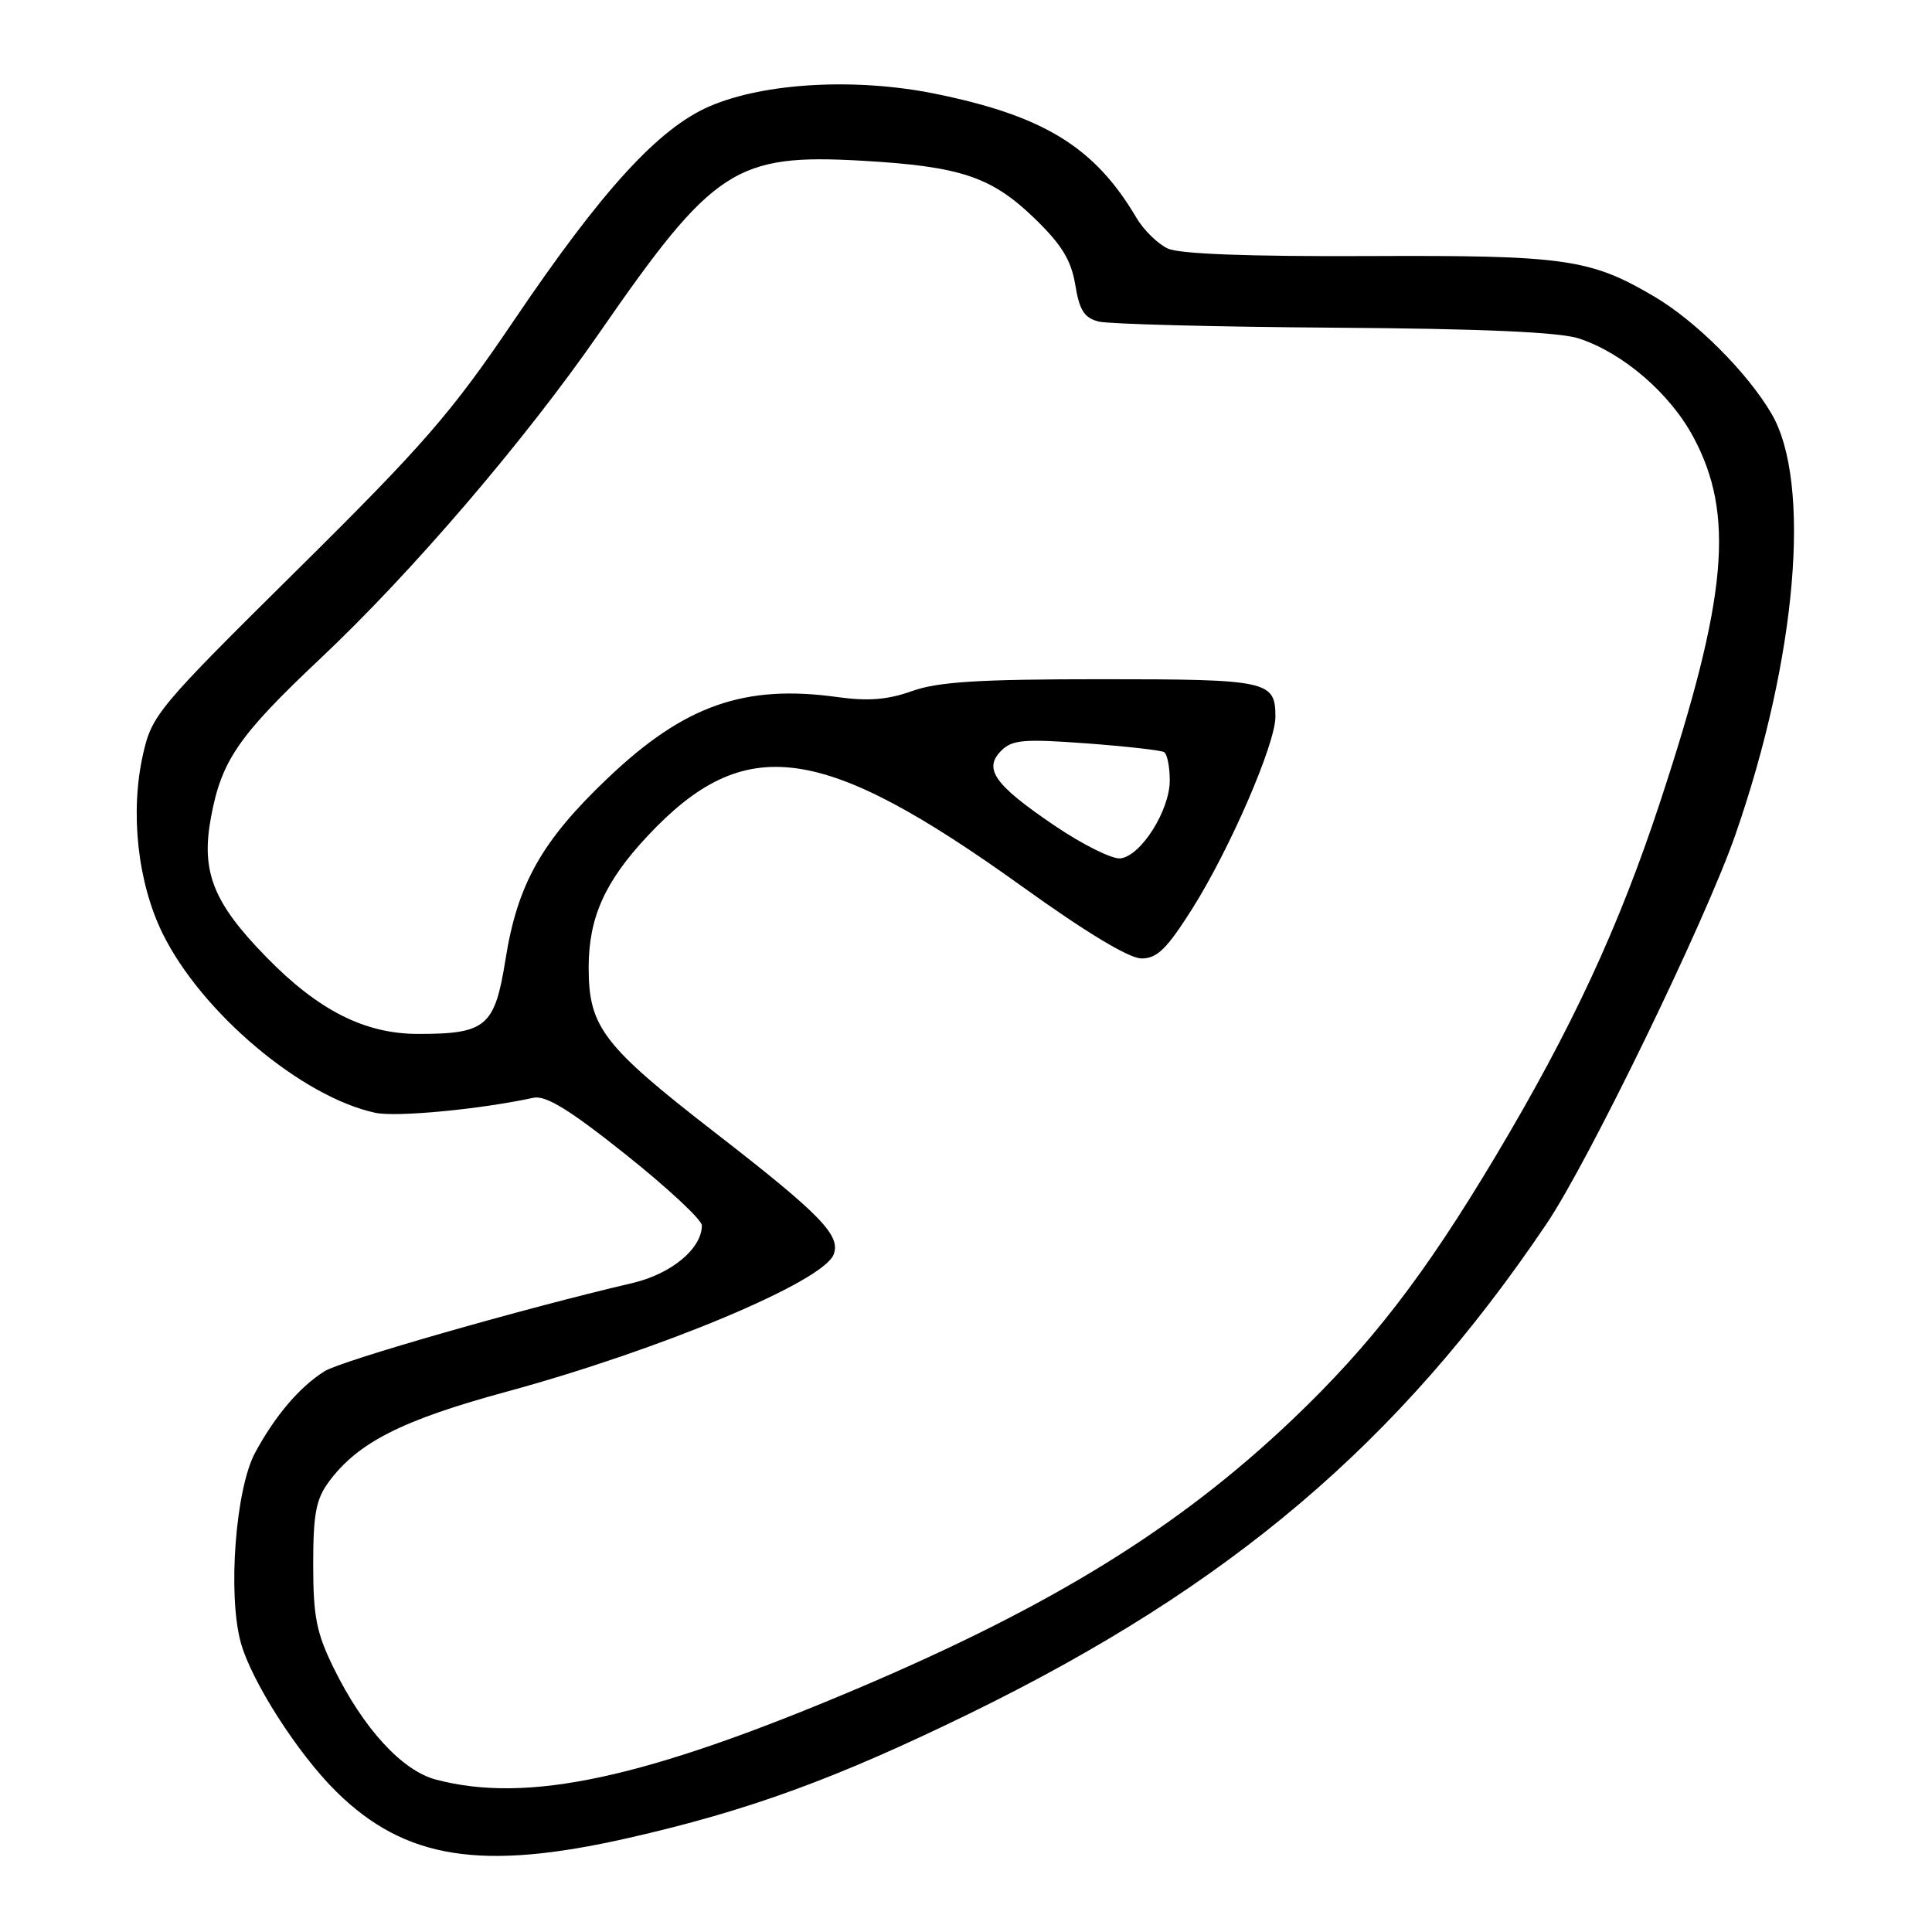 <?xml version="1.0" encoding="UTF-8" standalone="no"?>
<!DOCTYPE svg PUBLIC "-//W3C//DTD SVG 1.1//EN" "http://www.w3.org/Graphics/SVG/1.1/DTD/svg11.dtd" >
<svg xmlns="http://www.w3.org/2000/svg" xmlns:xlink="http://www.w3.org/1999/xlink" version="1.1" viewBox="0 0 256 256">
 <g >
 <path fill="currentColor"
d=" M 83.19 243.56 C 99.15 239.94 110.74 235.71 128.50 227.04 C 162.94 210.22 185.36 191.19 204.94 162.14 C 210.53 153.85 226.00 121.97 229.95 110.60 C 238.09 87.21 240.08 63.93 234.73 54.81 C 231.53 49.35 224.74 42.57 219.24 39.32 C 210.72 34.28 207.37 33.81 181.35 33.93 C 165.57 34.00 156.35 33.66 154.76 32.94 C 153.42 32.33 151.53 30.48 150.56 28.82 C 145.04 19.48 138.30 15.34 123.86 12.41 C 113.37 10.29 101.29 10.96 94.06 14.07 C 87.26 16.99 79.77 25.19 68.05 42.53 C 59.82 54.70 56.14 58.94 39.40 75.50 C 20.97 93.73 20.14 94.72 18.97 99.87 C 17.21 107.56 18.22 116.88 21.52 123.64 C 26.66 134.13 39.92 145.33 49.72 147.45 C 52.49 148.05 63.58 147.00 70.69 145.46 C 72.32 145.11 75.48 147.05 82.94 153.00 C 88.47 157.41 93.00 161.63 93.00 162.37 C 93.00 165.46 88.95 168.81 83.76 170.02 C 69.48 173.35 45.22 180.30 43.00 181.70 C 39.69 183.78 36.45 187.59 33.80 192.50 C 31.22 197.28 30.16 211.19 31.89 217.59 C 33.27 222.71 39.49 232.43 44.61 237.45 C 53.68 246.36 63.79 247.96 83.19 243.56 Z  M 57.74 235.80 C 53.25 234.60 48.14 229.02 44.22 221.03 C 41.93 216.38 41.50 214.19 41.50 207.32 C 41.50 200.59 41.87 198.65 43.59 196.32 C 47.44 191.13 53.28 188.17 67.11 184.41 C 87.64 178.82 109.09 169.82 110.46 166.23 C 111.44 163.69 108.75 160.93 94.65 150.00 C 79.91 138.57 78.00 136.08 78.00 128.22 C 78.00 121.61 80.13 116.84 85.78 110.80 C 98.69 97.00 108.84 98.37 135.50 117.51 C 143.95 123.58 149.62 127.00 151.26 127.00 C 153.33 127.00 154.62 125.73 157.98 120.41 C 162.95 112.54 169.00 98.58 169.00 94.98 C 169.00 90.21 168.03 90.00 145.93 90.00 C 129.70 90.00 124.31 90.34 120.88 91.56 C 117.65 92.72 115.06 92.93 111.00 92.37 C 98.64 90.65 90.69 93.45 80.57 103.07 C 71.80 111.40 68.57 117.11 66.98 127.14 C 65.56 136.03 64.43 137.00 55.42 137.00 C 48.34 137.00 42.19 133.89 35.30 126.83 C 28.24 119.61 26.62 115.52 27.95 108.33 C 29.34 100.77 31.60 97.49 42.44 87.27 C 54.63 75.79 69.58 58.32 79.49 44.00 C 94.53 22.27 97.48 20.34 114.27 21.30 C 127.33 22.05 131.41 23.43 137.14 28.99 C 140.70 32.45 141.94 34.49 142.48 37.75 C 143.03 41.13 143.68 42.13 145.59 42.61 C 146.91 42.94 160.93 43.31 176.75 43.42 C 196.35 43.55 206.69 44.01 209.22 44.85 C 215.07 46.78 221.24 52.09 224.35 57.86 C 229.90 68.15 228.91 79.14 219.99 106.22 C 214.49 122.91 208.30 136.23 198.17 153.21 C 188.70 169.06 181.63 178.22 171.20 188.15 C 156.15 202.46 139.41 212.80 113.50 223.79 C 85.46 235.67 69.90 239.02 57.74 235.80 Z  M 139.74 109.40 C 131.76 103.99 130.26 101.88 132.68 99.46 C 134.12 98.02 135.69 97.89 143.93 98.50 C 149.19 98.89 153.84 99.41 154.25 99.66 C 154.66 99.91 155.00 101.60 155.00 103.41 C 155.00 107.38 151.19 113.41 148.47 113.74 C 147.38 113.87 143.46 111.92 139.74 109.40 Z "/>
</g>
</svg>